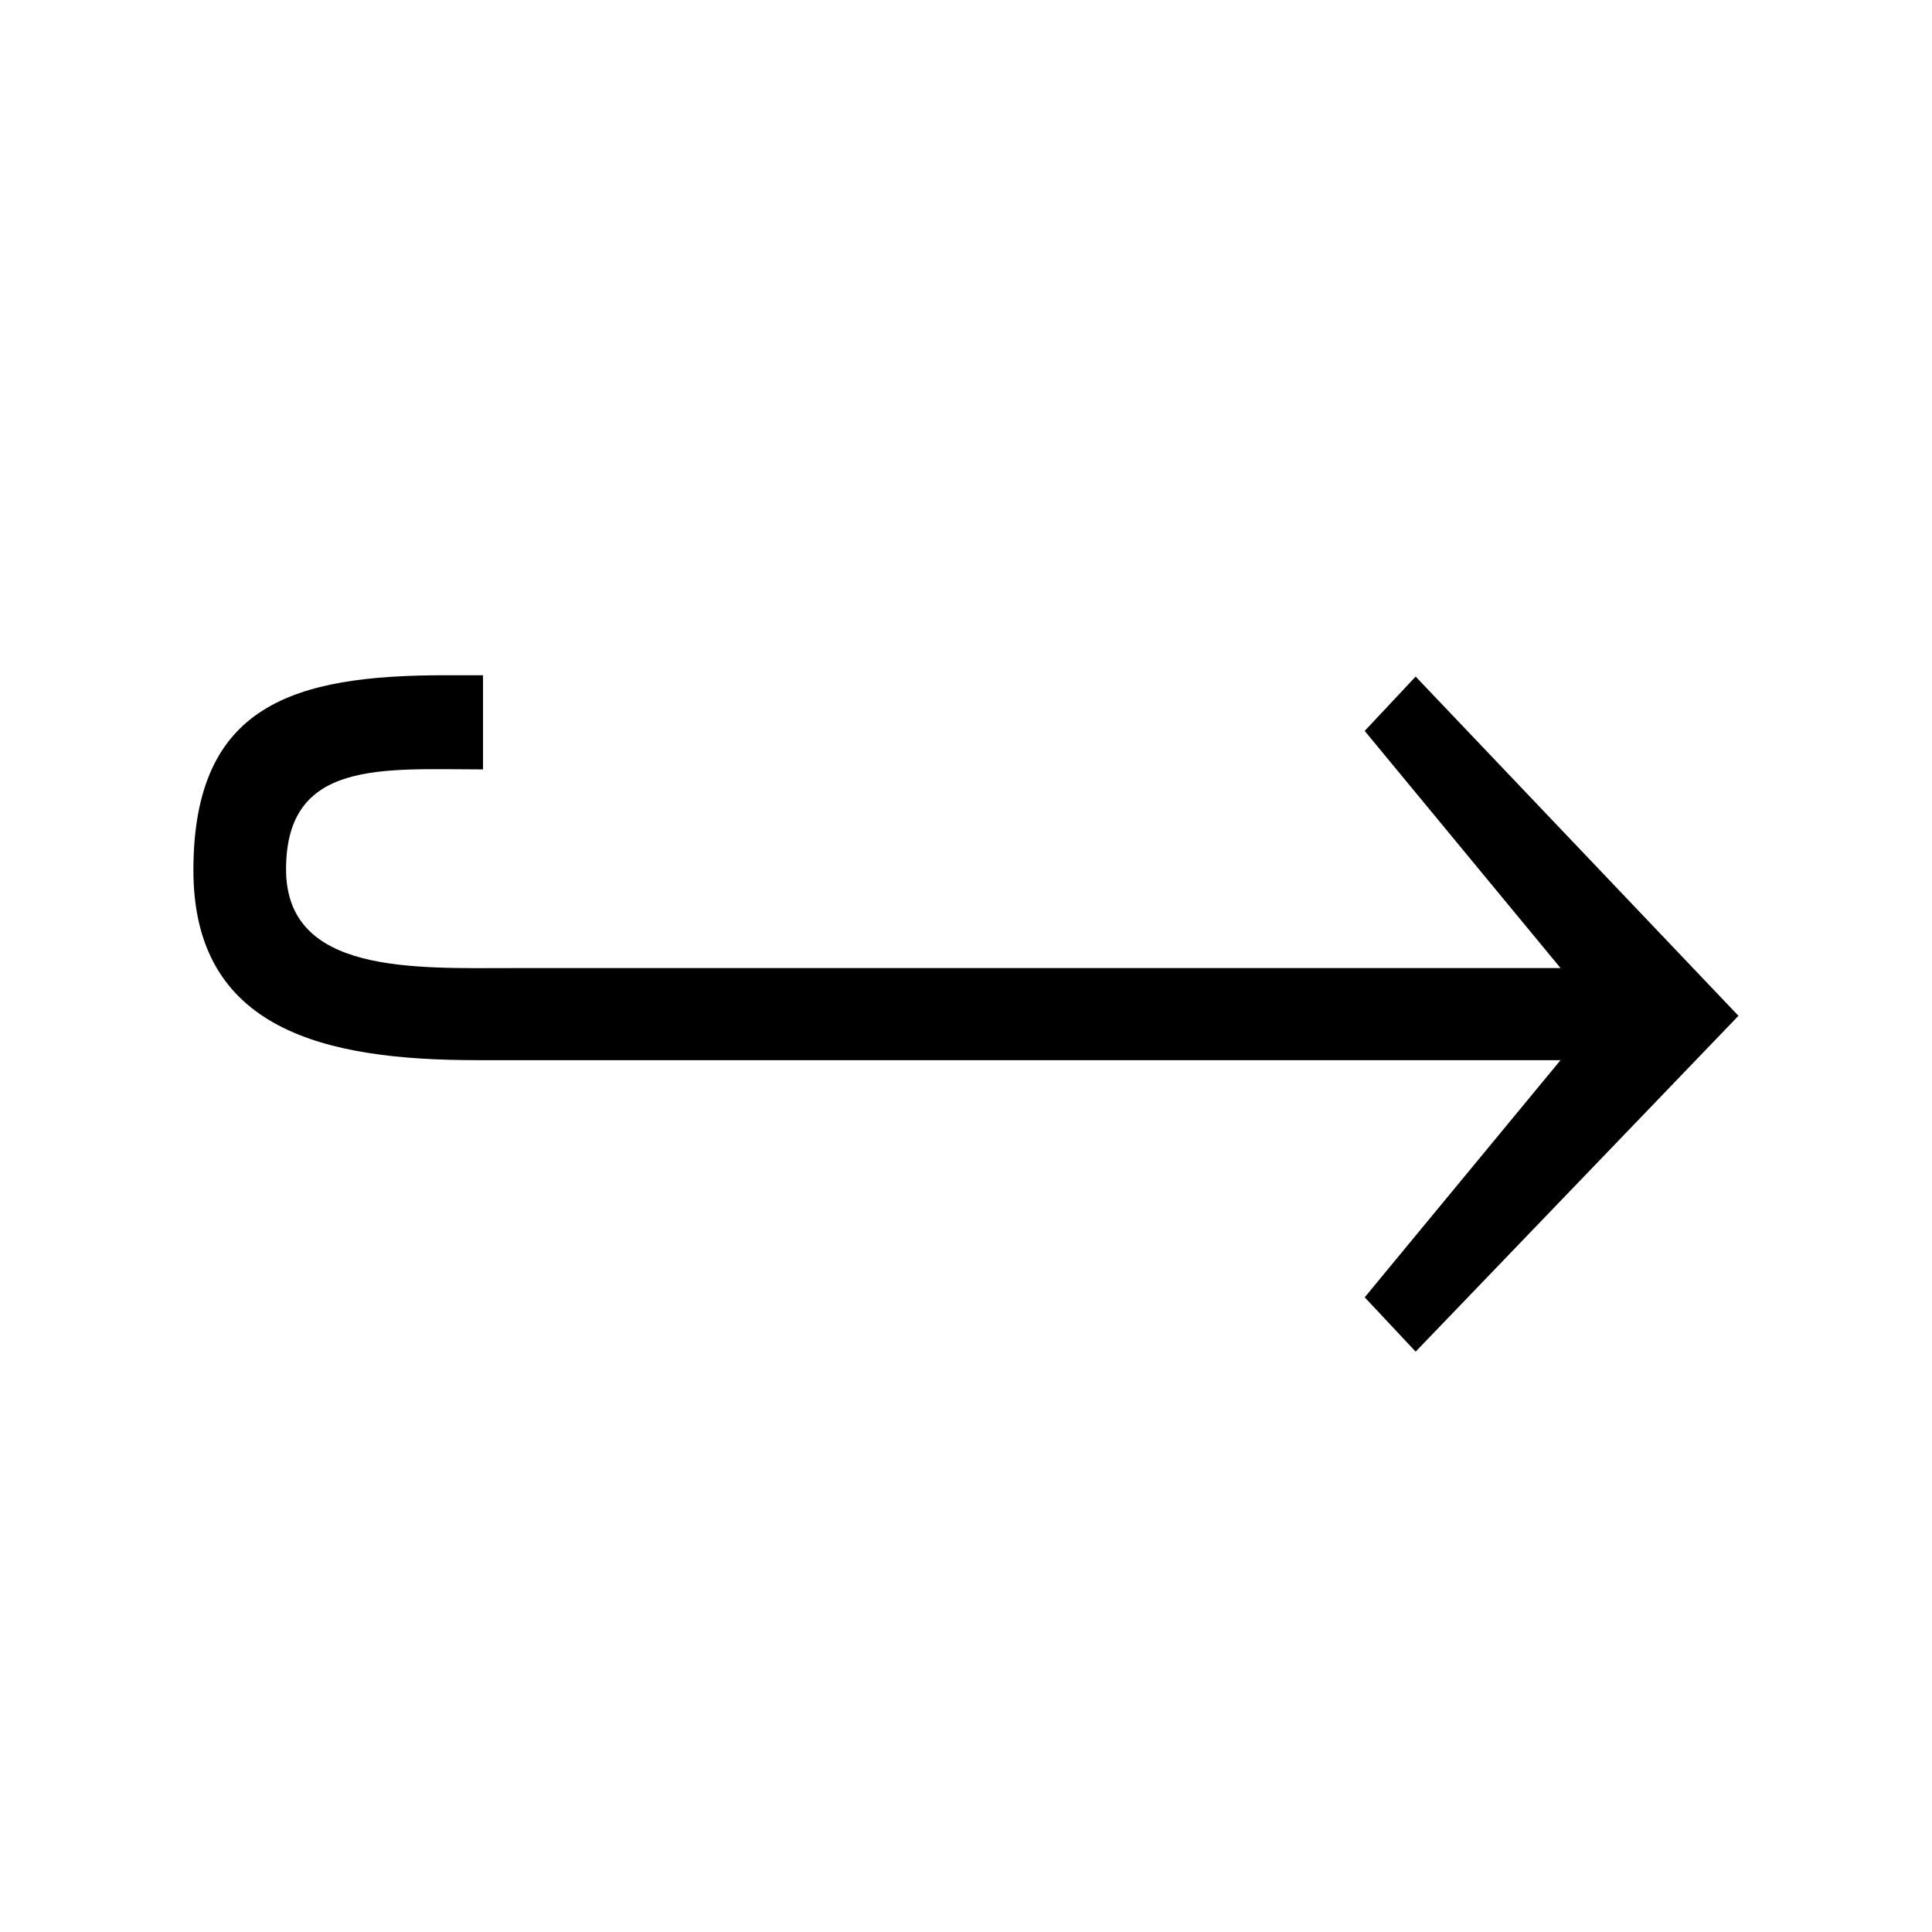 <?xml version="1.0" encoding="UTF-8" standalone="no"?>
<svg
   xmlns:dc="http://purl.org/dc/elements/1.1/"
   xmlns:cc="http://creativecommons.org/ns#"
   xmlns:rdf="http://www.w3.org/1999/02/22-rdf-syntax-ns#"
   xmlns:svg="http://www.w3.org/2000/svg"
   xmlns="http://www.w3.org/2000/svg"
   id="svg2"
   height="128"
   width="128"
   version="1.0">
  <defs
     id="defs4" />
  <path
     id="g1-32"
     d="m 32.002,44.737 0,6.238 c -6.646,0 -13.057,-0.681 -13.05,6.625 0.007,6.96 8.473,6.54 15.113,6.538 0.016,0 0.034,0 0.05,0 l 69.276,0 L 90.415,48.425 93.79,44.825 115.178,67.3 93.79,89.55 90.415,85.95 103.39,70.238 l -69.276,0 -0.05,0 -2.463,0 c -10.024,0 -18.814,-1.952 -18.788,-12.638 0.028,-10.92 6.651,-12.863 16.675,-12.863 l 2.513,0 z" />
</svg>
